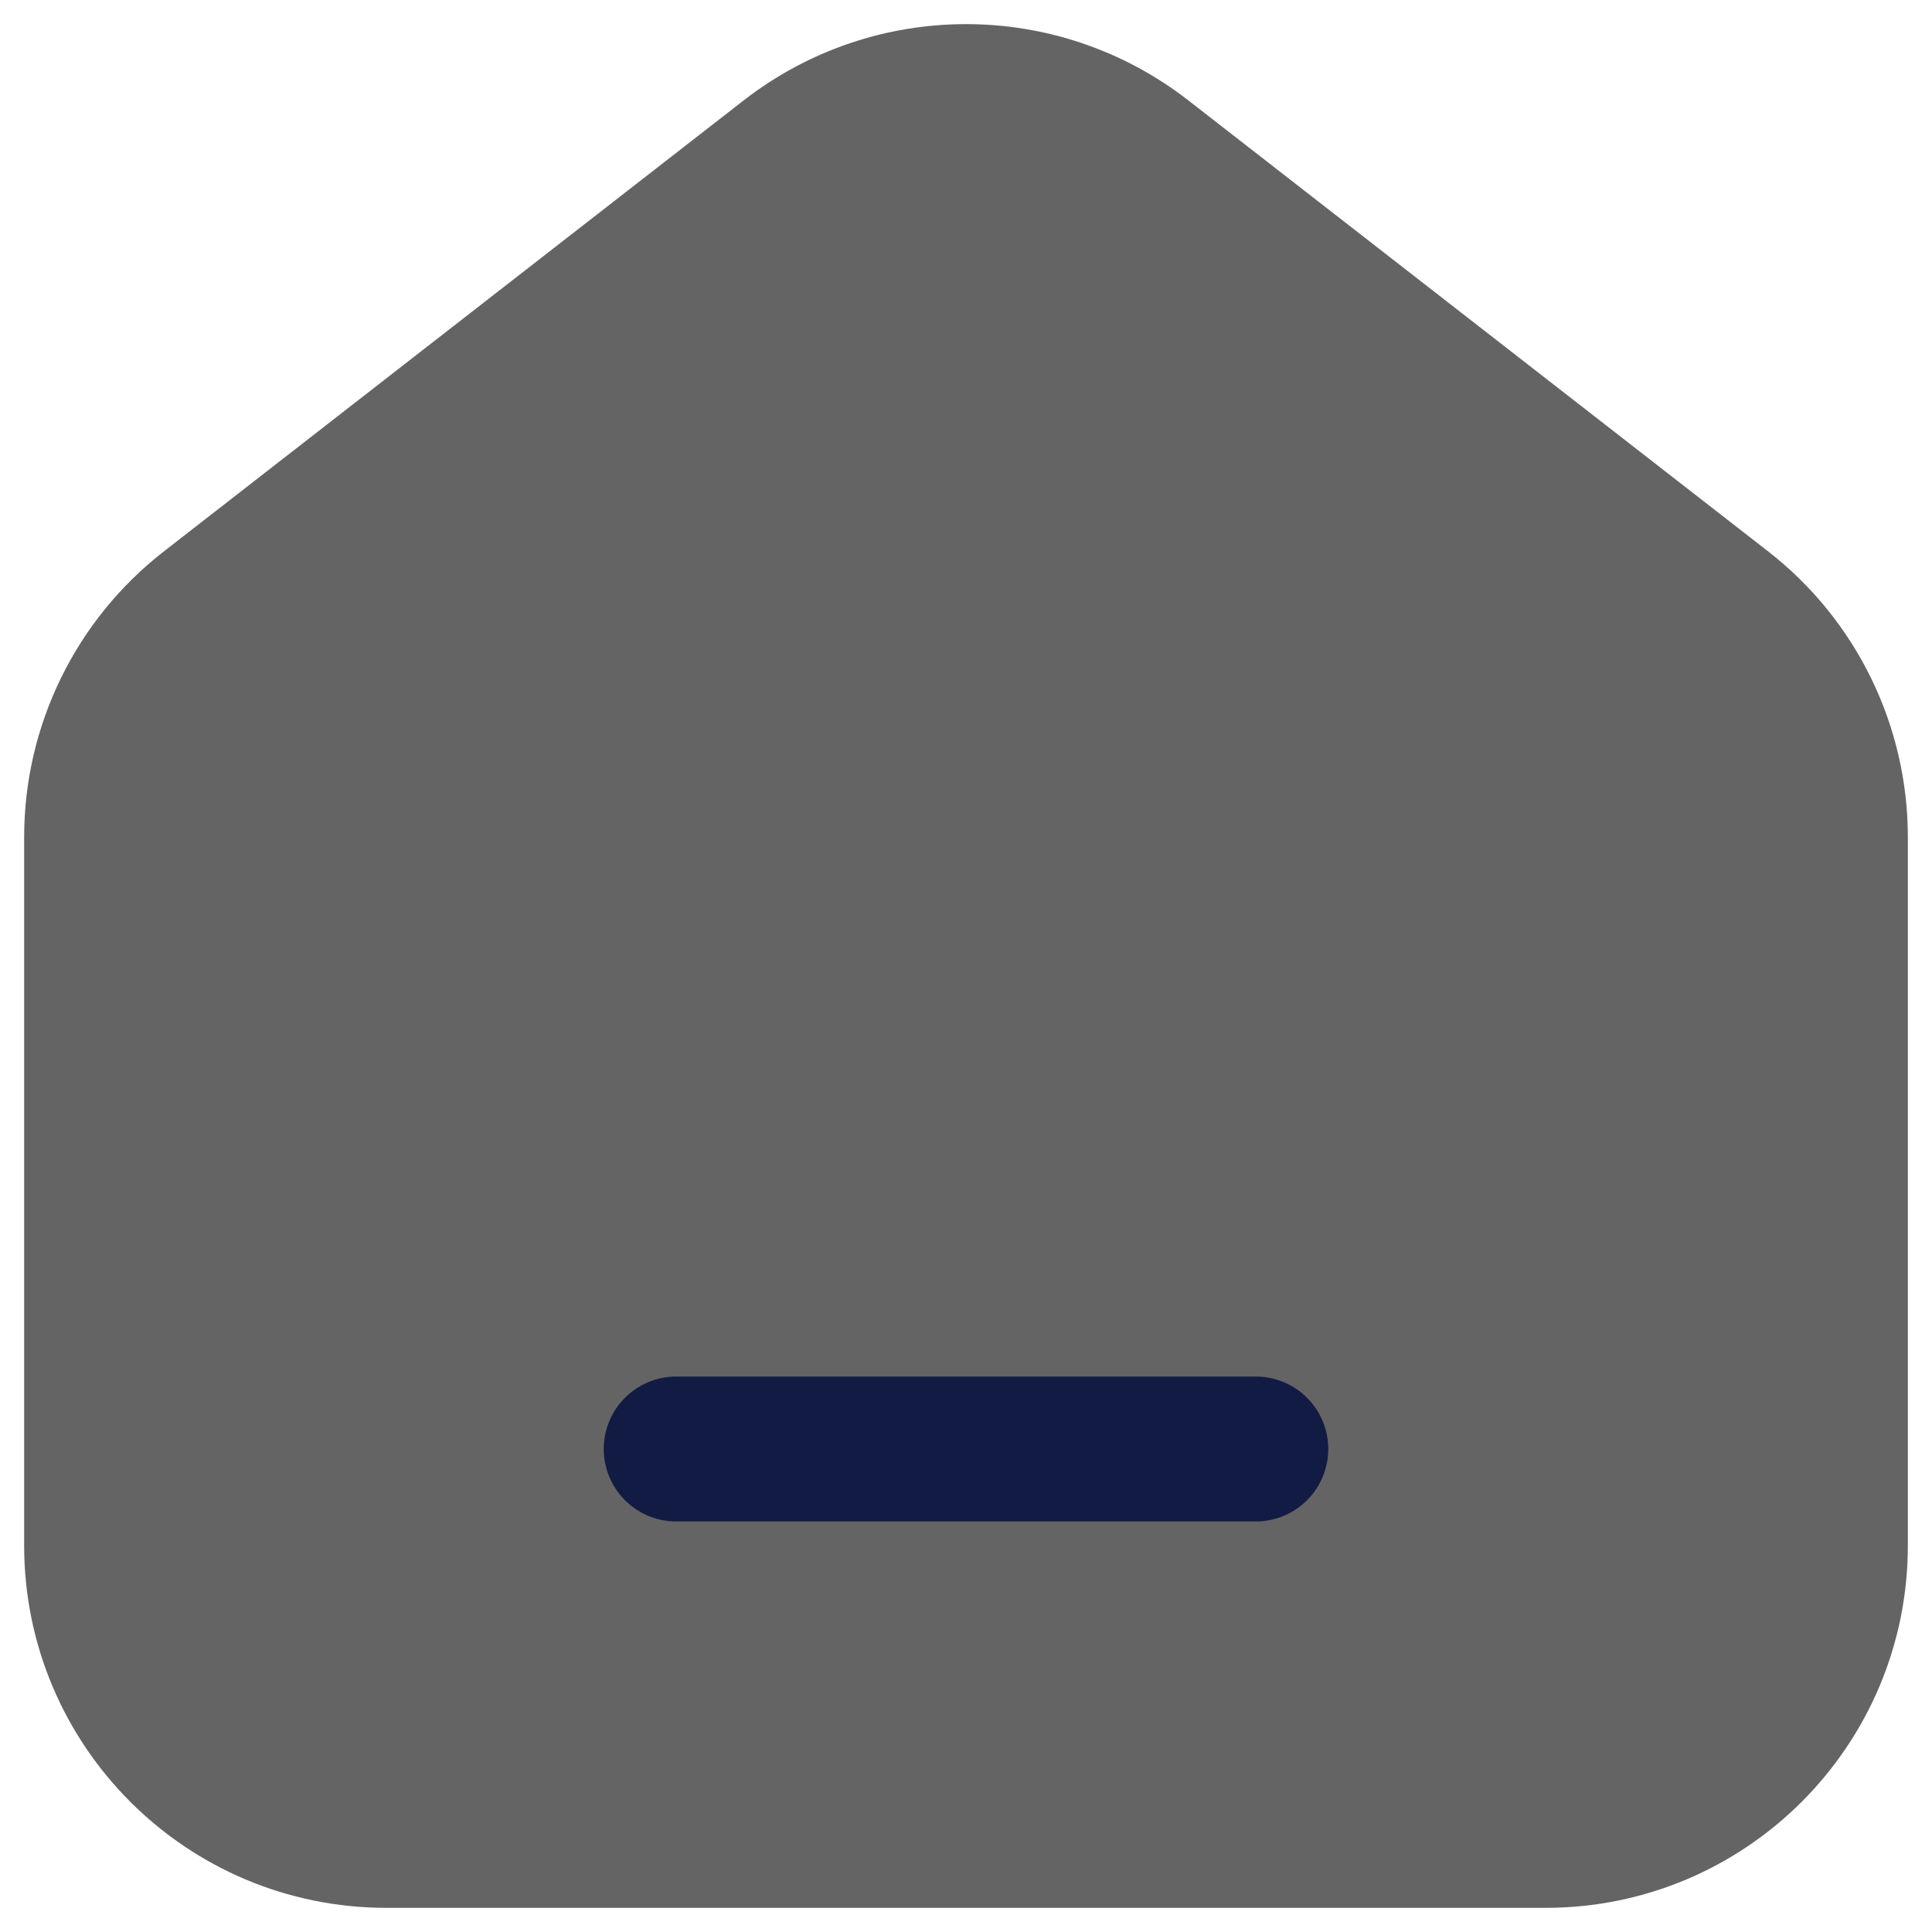 <svg width="20" height="20" viewBox="0 0 20 20" fill="none" xmlns="http://www.w3.org/2000/svg">
    <path fill-rule="evenodd" clip-rule="evenodd" d="M17.842 6.299L11.842 1.632C10.759 0.789 9.242 0.789 8.158 1.632L2.158 6.299C1.427 6.867 1 7.741 1 8.667V16C1 17.657 2.343 19 4 19H16C17.657 19 19 17.657 19 16V8.667C19 7.741 18.573 6.867 17.842 6.299Z" fill="#646464" stroke="#646464" stroke-width="1.5"/>
    <path fill-rule="evenodd" clip-rule="evenodd" d="M7 15H13H7Z" fill="#07BDE4"/>
    <path d="M7 15H13" stroke="#111B43" stroke-width="1.5" stroke-linecap="round" stroke-linejoin="round"/>
    </svg>
    